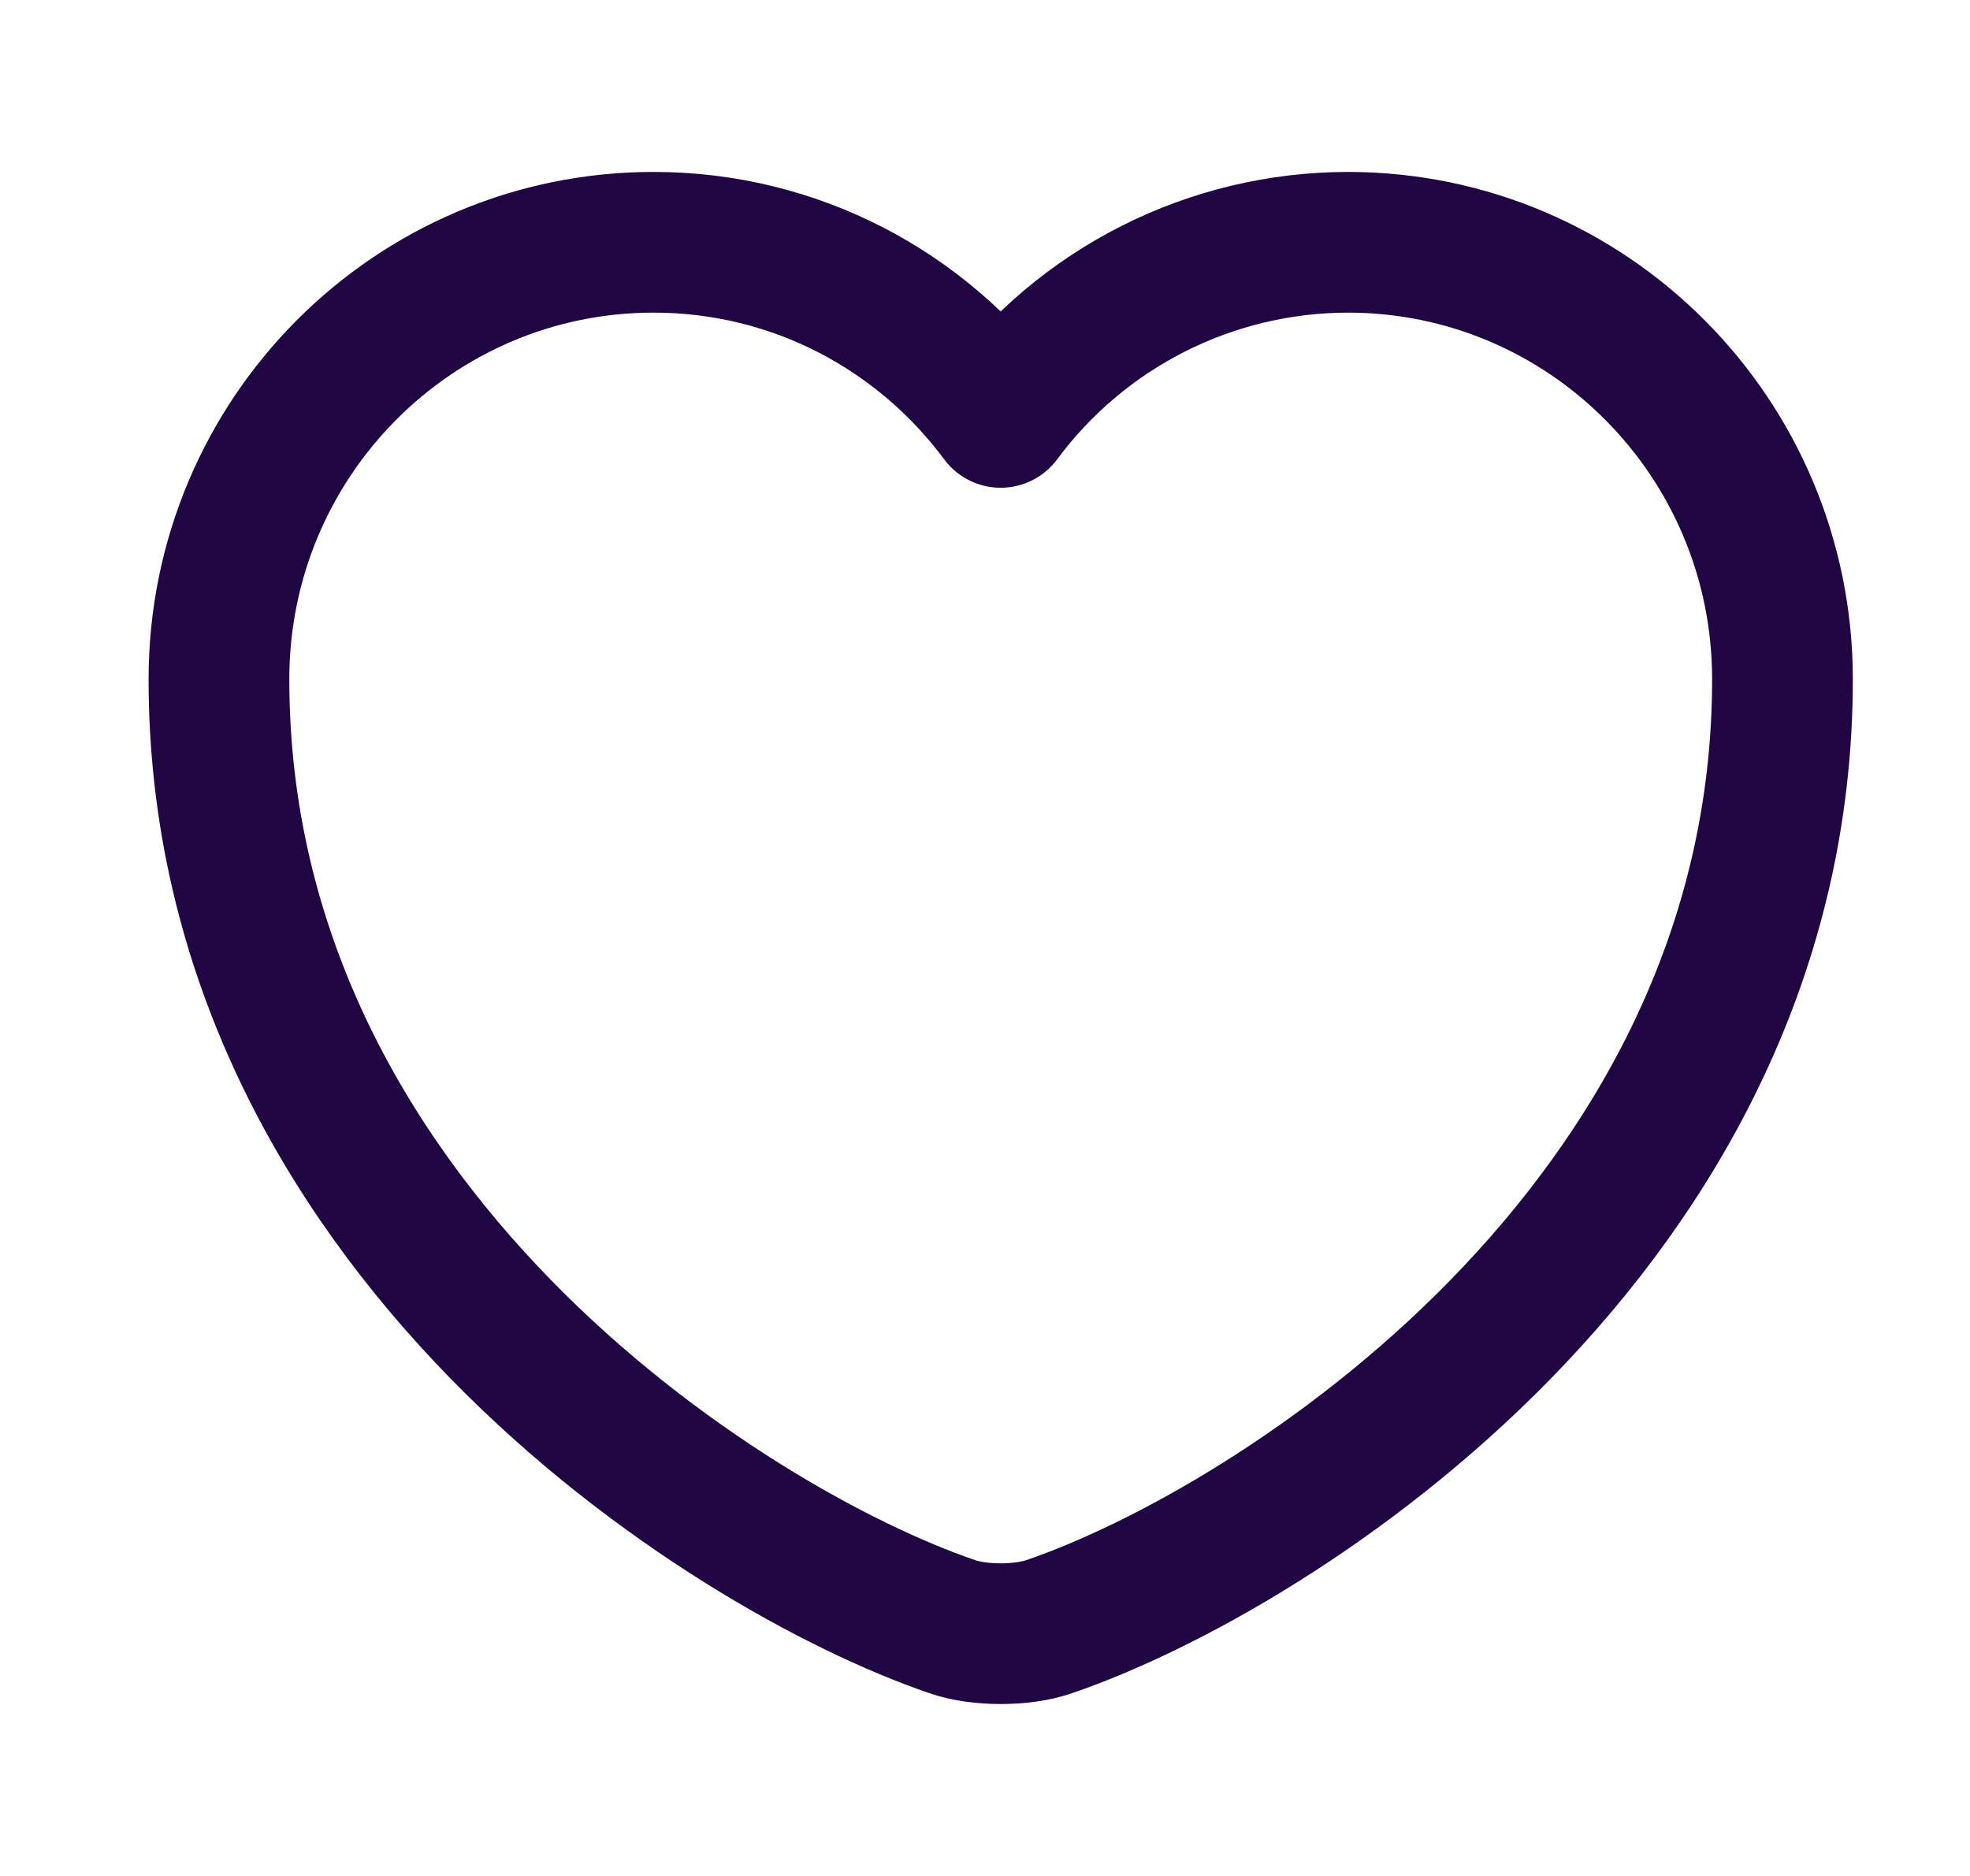 <svg width="21" height="20" viewBox="0 0 21 20" fill="none" xmlns="http://www.w3.org/2000/svg">
<path d="M11.184 17.342C10.901 17.442 10.434 17.442 10.151 17.342C7.734 16.517 2.334 13.075 2.334 7.242C2.334 4.667 4.409 2.583 6.967 2.583C8.484 2.583 9.826 3.317 10.667 4.45C11.095 3.872 11.653 3.402 12.296 3.077C12.938 2.753 13.648 2.584 14.367 2.583C16.926 2.583 19.001 4.667 19.001 7.242C19.001 13.075 13.601 16.517 11.184 17.342Z" stroke="#200643" stroke-width="1.5" stroke-linecap="round" stroke-linejoin="round"/>
</svg>
